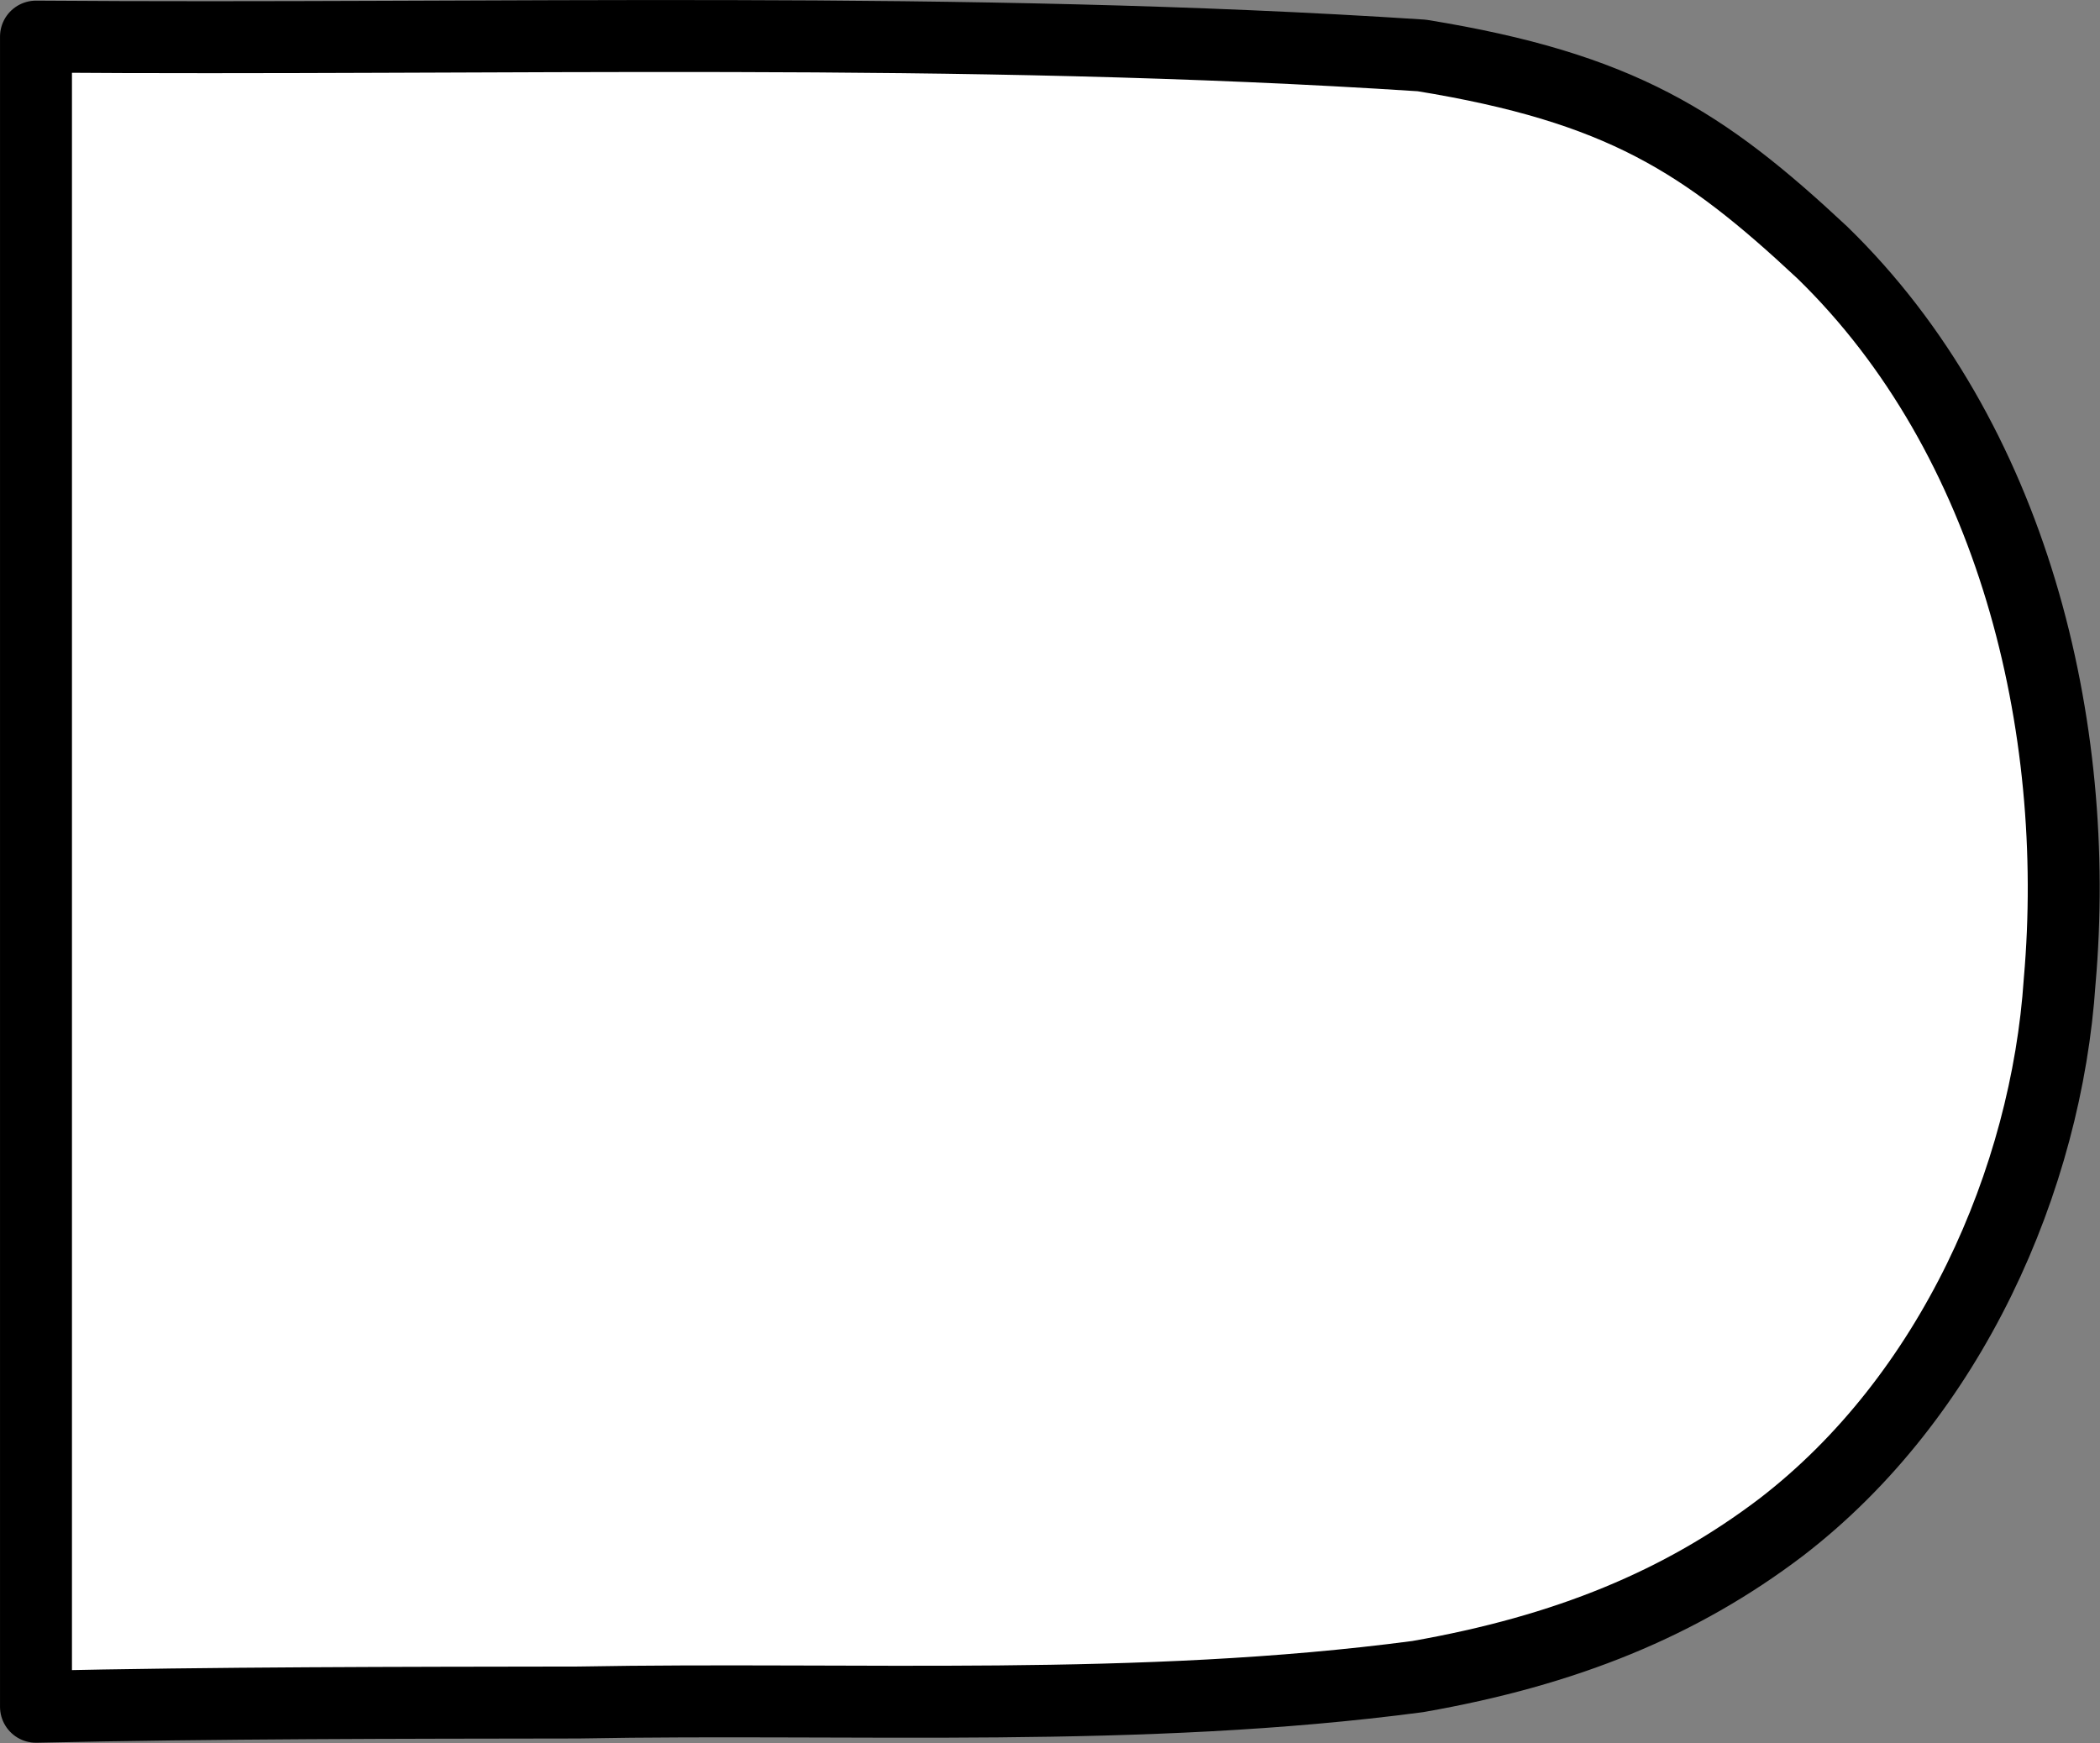 <svg xmlns="http://www.w3.org/2000/svg" width="100%" height="100%" version="1.1" viewBox="0 0 75.807 62.927"><rect x="0" y="0" width="75.807" height="62.927" fill="#808080" stroke="none"/><g><path fill="#FFF" stroke="#000" stroke-dashoffset="0" stroke-linecap="butt" stroke-linejoin="round" stroke-miterlimit="4" stroke-width="2.597" d="m1.299,990.77c16.673,0.128,33.379-0.407,50.026,0.68,7.181,1.168,10.187,3.123,14.456,7.112,6.888,6.696,9.379,17.106,8.57,26.306-0.475,7.14-3.913,14.998-10.062,19.718-3.609,2.738-7.742,4.444-13.111,5.384-10.042,1.327-20.203,0.751-30.304,0.936-6.525,0.01-13.051,0.01-19.575,0.154v-60.29z" transform="translate(1.3277939e-4,-989.448)"/></g></svg>